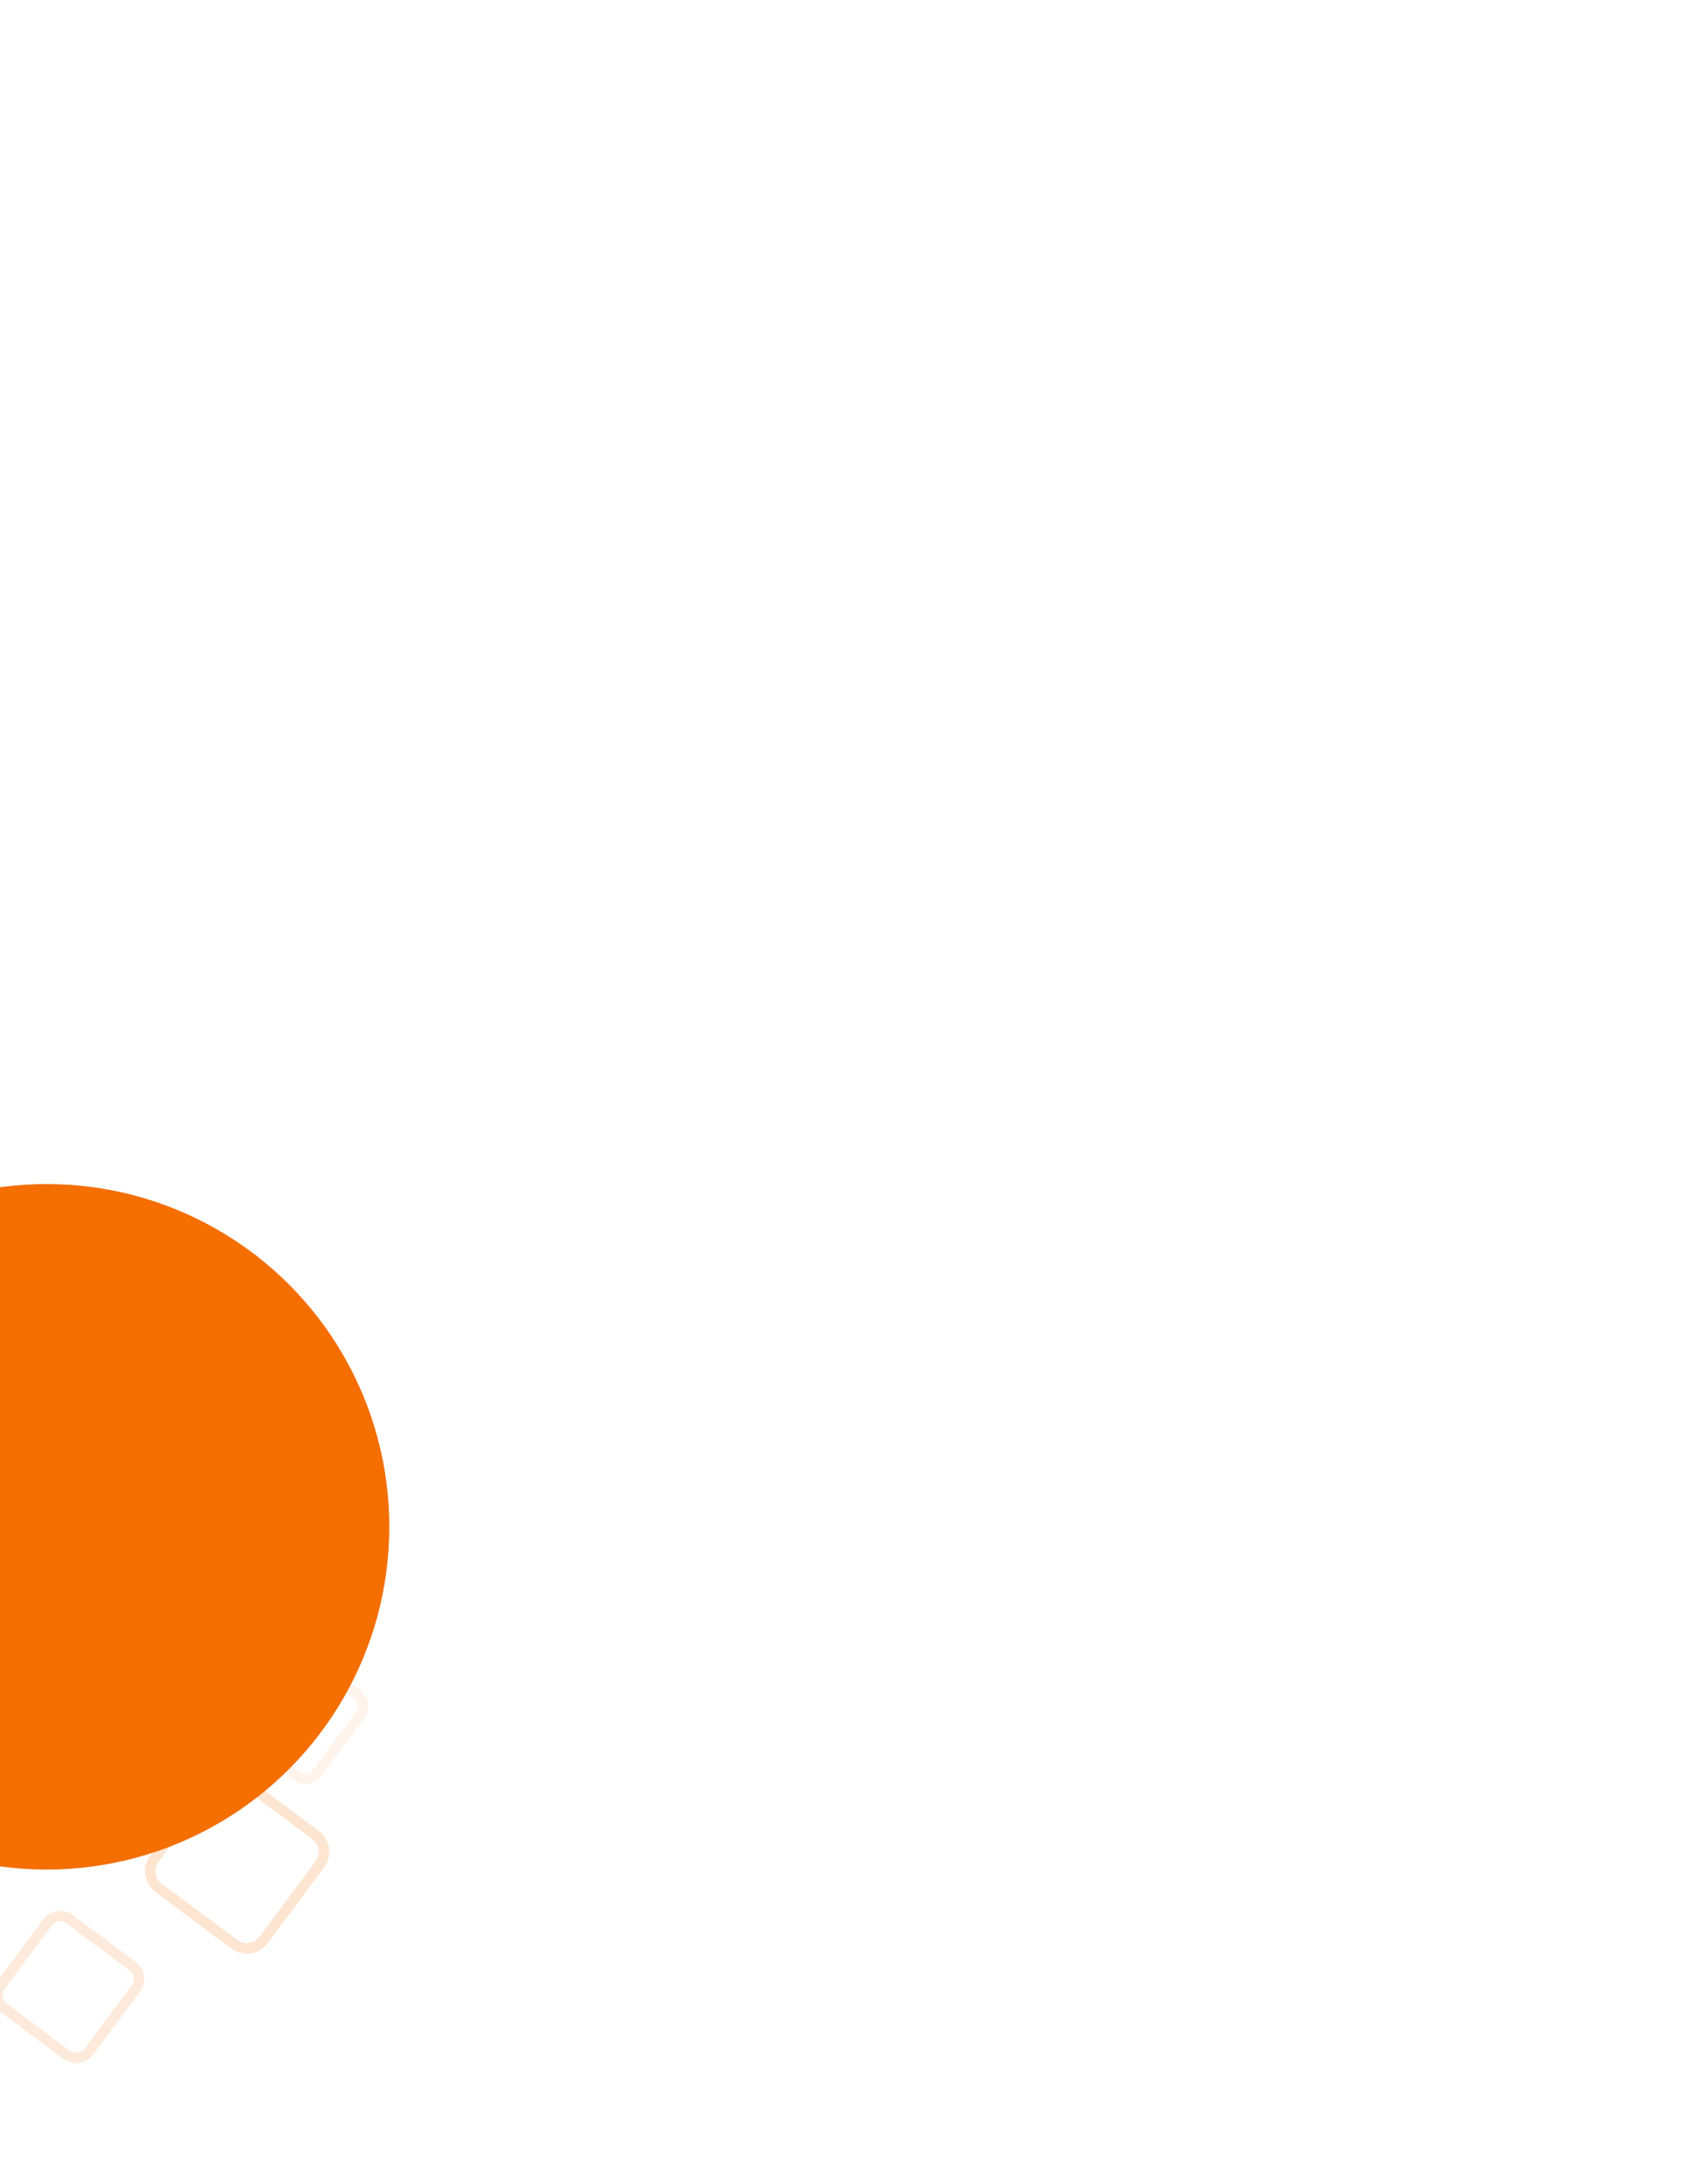<svg width="650" height="841" viewBox="0 0 650 841" fill="none" xmlns="http://www.w3.org/2000/svg">
<g opacity="0.2">
<path opacity="0.7" d="M83.785 594.769L99.415 573.773C101.108 571.499 104.324 571.027 106.599 572.72L127.595 588.35C129.869 590.043 130.34 593.259 128.647 595.534L113.018 616.53C111.325 618.804 108.108 619.276 105.834 617.582L84.838 601.953C82.563 600.26 82.092 597.043 83.785 594.769Z" stroke="#F46E00" stroke-width="4.027"/>
<path opacity="0.2" d="M27.886 559.433L47.182 533.511C49.44 530.478 53.728 529.85 56.761 532.107L82.683 551.404C85.716 553.661 86.344 557.95 84.086 560.983L64.79 586.904C62.532 589.937 58.244 590.565 55.211 588.308L29.289 569.012C26.257 566.754 25.628 562.465 27.886 559.433Z" stroke="#F46E00" stroke-width="4.027"/>
<path opacity="0.9" d="M59.481 715.811L59.481 715.811L81.181 686.659C82.457 684.946 84.361 683.81 86.474 683.5C88.588 683.19 90.737 683.733 92.451 685.008L121.603 706.709C123.316 707.985 124.452 709.888 124.762 712.002C125.072 714.115 124.529 716.265 123.254 717.978L101.553 747.13C100.277 748.844 98.374 749.98 96.26 750.29L96.552 752.282L96.26 750.29C94.147 750.599 91.997 750.057 90.284 748.781L61.06 727.027C59.374 725.743 58.263 723.846 57.966 721.748C57.669 719.647 58.213 717.514 59.481 715.811Z" stroke="#F46E00" stroke-width="4.027"/>
<path opacity="0.5" d="M20.363 686.766L32.145 670.938C33.24 669.467 35.322 669.162 36.793 670.257L52.621 682.039C54.093 683.135 54.398 685.216 53.302 686.688L41.52 702.515C40.424 703.987 38.343 704.292 36.871 703.197L21.044 691.414C19.572 690.319 19.267 688.238 20.363 686.766Z" stroke="#F46E00" stroke-width="4.027"/>
<path opacity="0.5" d="M112.181 580.564L112.193 580.549L112.205 580.533L124.227 564.382C124.753 563.676 125.539 563.207 126.41 563.079C127.282 562.951 128.169 563.175 128.876 563.701L145.026 575.724C145.733 576.25 146.202 577.035 146.33 577.907C146.457 578.779 146.234 579.666 145.707 580.372L133.685 596.523C133.143 597.251 132.334 597.734 131.435 597.866C130.537 597.997 129.624 597.767 128.895 597.225L112.987 585.383L112.956 585.36L112.925 585.338C112.552 585.082 112.235 584.752 111.995 584.37C111.754 583.987 111.593 583.559 111.524 583.112C111.454 582.665 111.476 582.208 111.589 581.77C111.702 581.332 111.904 580.922 112.181 580.564Z" stroke="#F46E00" stroke-width="4.027"/>
<path opacity="0.3" d="M11.926 619.858L27.676 598.7C29.402 596.381 32.682 595.901 35.001 597.627L56.158 613.377C58.477 615.103 58.958 618.383 57.231 620.702L41.482 641.859C39.755 644.178 36.476 644.659 34.157 642.932L12.999 627.183C10.68 625.456 10.2 622.177 11.926 619.858Z" stroke="#F46E00" stroke-width="4.027"/>
<path opacity="0.4" d="M-8.982 564.115L5.024 545.3C6.452 543.382 9.164 542.985 11.081 544.412L29.897 558.419C31.814 559.846 32.212 562.558 30.784 564.476L16.778 583.291C15.35 585.209 12.638 585.606 10.721 584.179L-8.095 570.173C-10.013 568.745 -10.41 566.033 -8.982 564.115Z" stroke="#F46E00" stroke-width="4.027"/>
<path opacity="0.4" d="M91.044 659.535L107.635 637.247C109.461 634.794 112.93 634.286 115.383 636.112L137.671 652.703C140.124 654.529 140.632 657.998 138.806 660.451L122.215 682.739C120.389 685.192 116.92 685.7 114.467 683.874L92.179 667.283C89.726 665.457 89.218 661.988 91.044 659.535Z" stroke="#F46E00" stroke-width="4.027"/>
<path opacity="0.7" d="M0.239 764.66L0.246 764.65L0.254 764.64L18.288 740.414C19.26 739.108 20.712 738.241 22.323 738.005C23.935 737.769 25.574 738.183 26.88 739.155L51.106 757.189C52.413 758.162 53.279 759.613 53.515 761.225C53.752 762.836 53.338 764.476 52.365 765.782L34.331 790.008C33.343 791.336 31.867 792.217 30.23 792.457C28.592 792.697 26.926 792.276 25.598 791.288L1.382 773.262C0.745 772.773 0.21 772.165 -0.193 771.471C-0.597 770.773 -0.861 770.003 -0.968 769.203C-1.075 768.404 -1.024 767.591 -0.817 766.812C-0.61 766.032 -0.251 765.301 0.239 764.66Z" stroke="#F46E00" stroke-width="4.027"/>
</g>
<g filter="url(#filter0_f_2833_9)">
<circle cx="18" cy="588" r="132" fill="#F46E00"/>
</g>
<defs>
<filter id="filter0_f_2833_9" x="-614" y="-44" width="1264" height="1264" filterUnits="userSpaceOnUse" color-interpolation-filters="sRGB">
<feFlood flood-opacity="0" result="BackgroundImageFix"/>
<feBlend mode="normal" in="SourceGraphic" in2="BackgroundImageFix" result="shape"/>
<feGaussianBlur stdDeviation="250" result="effect1_foregroundBlur_2833_9"/>
</filter>
</defs>
</svg>
